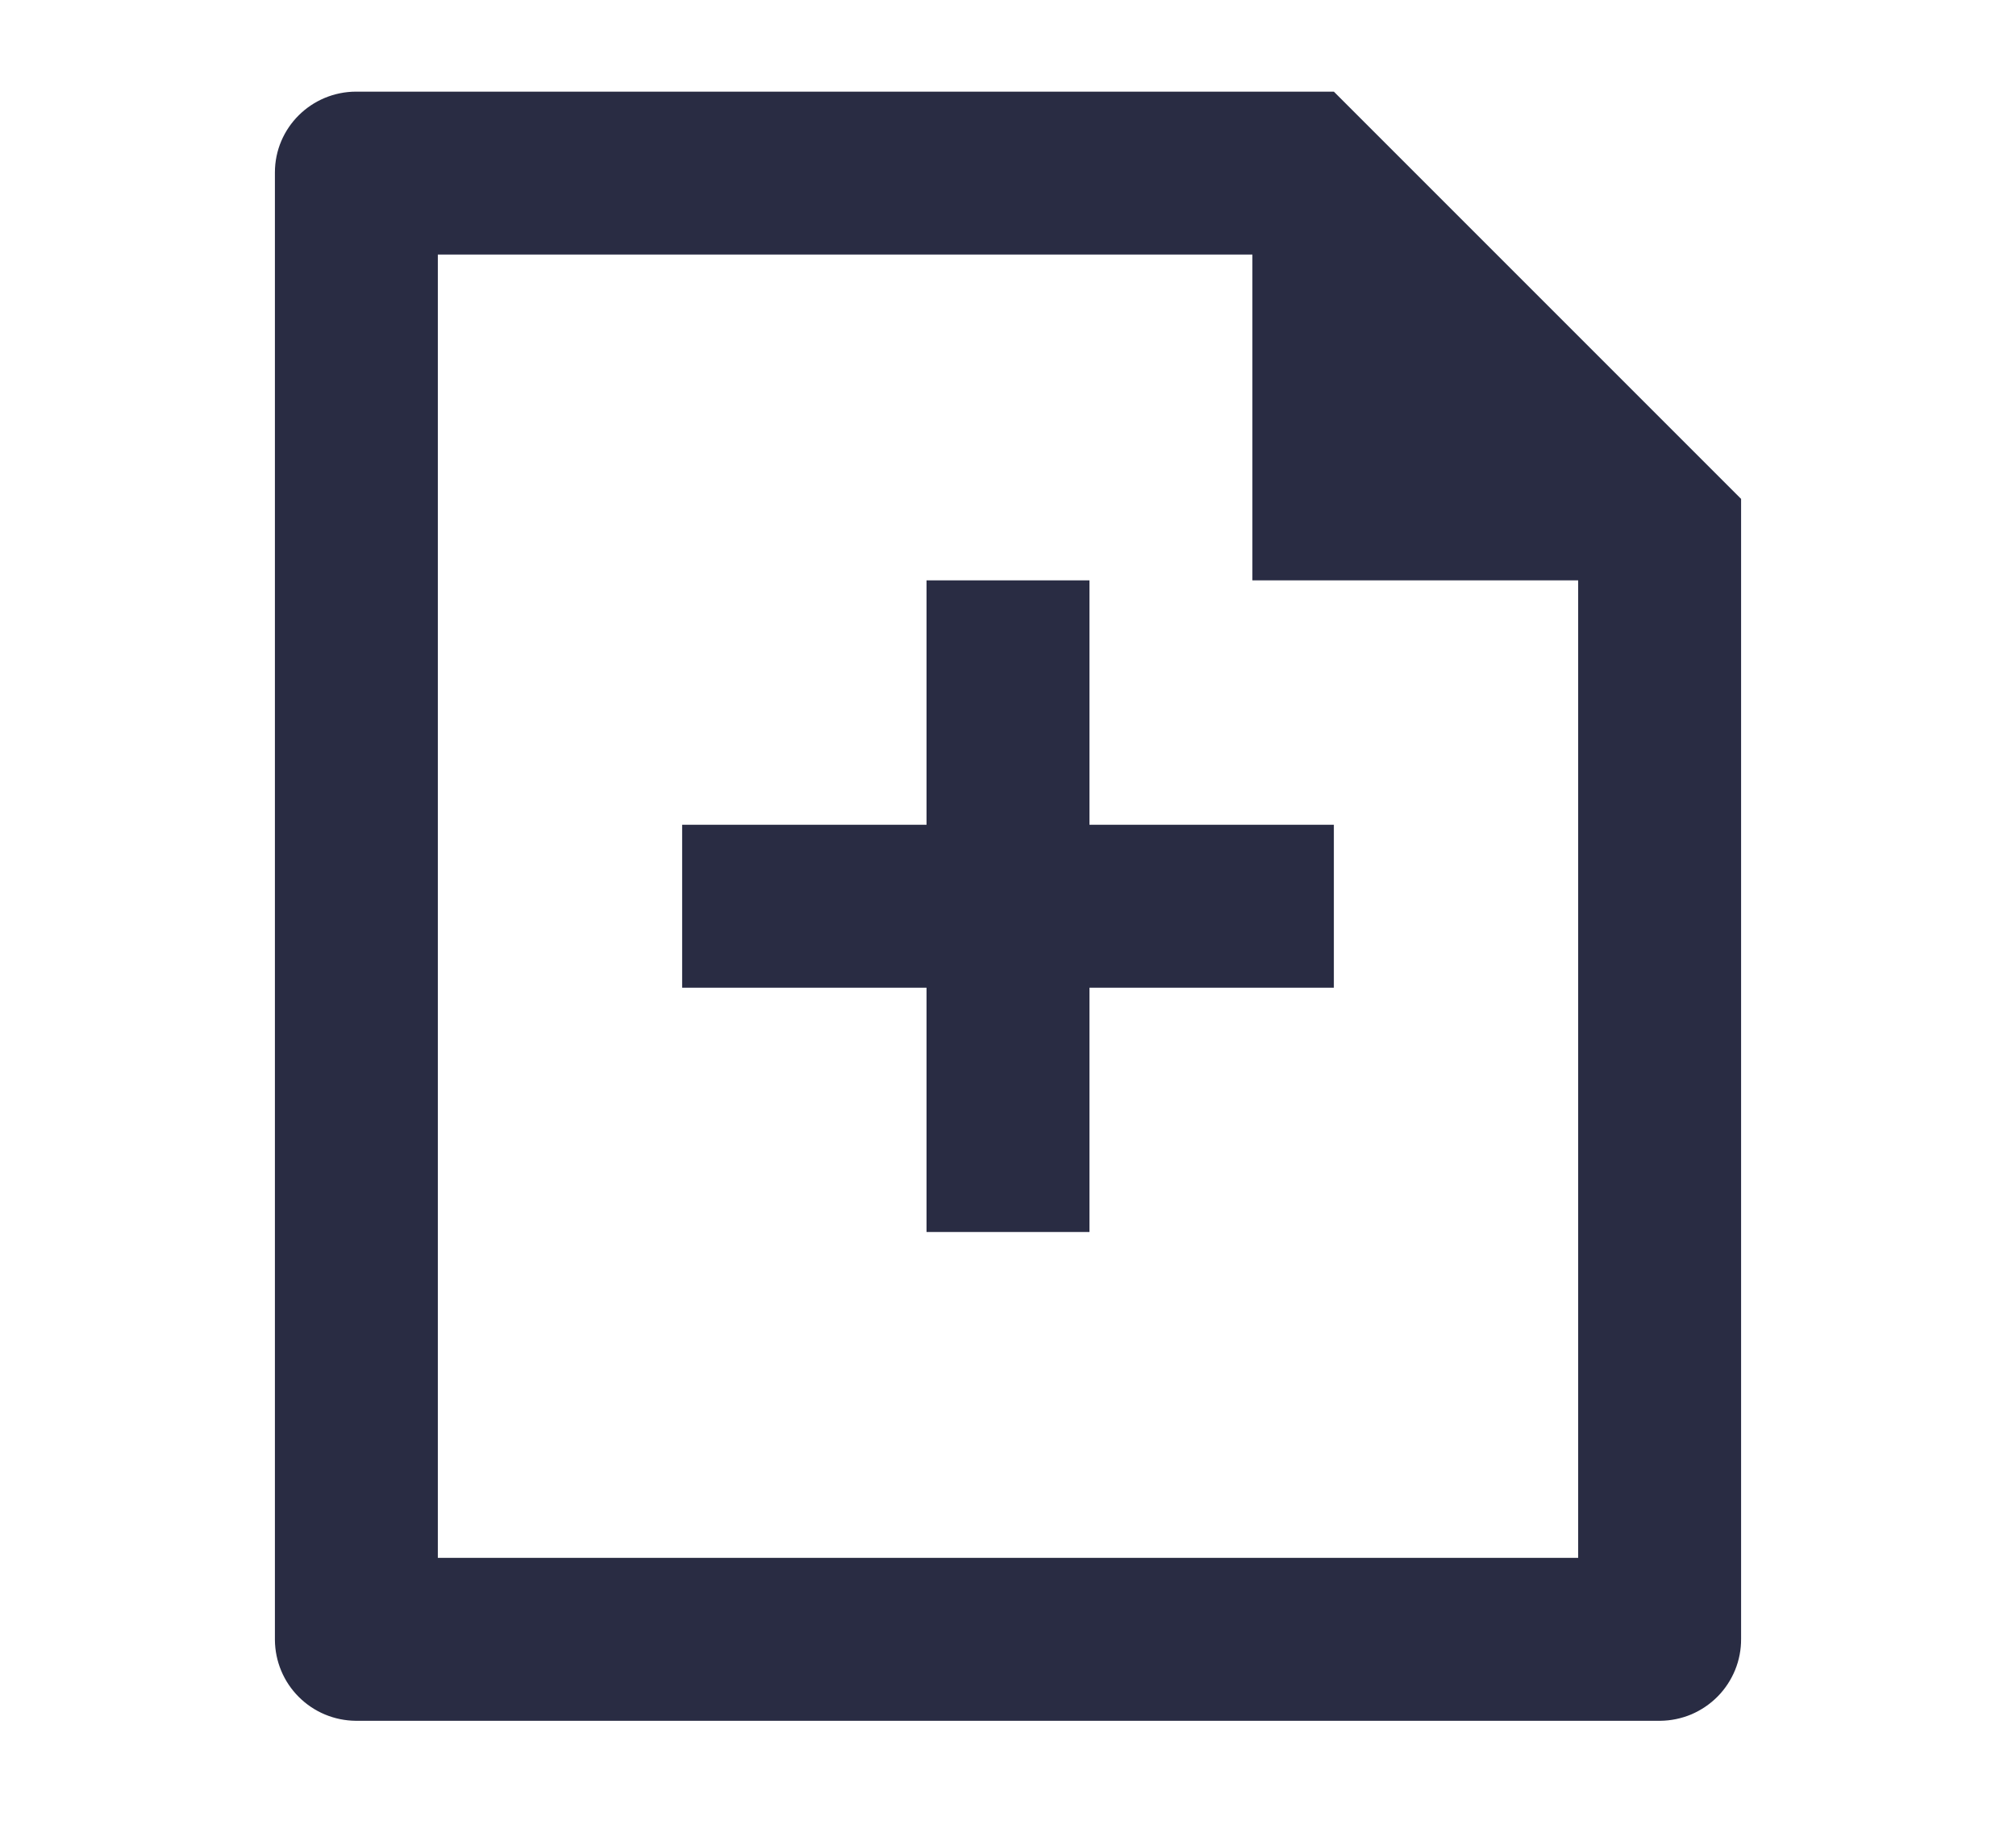 <svg width="22" height="20" viewBox="0 0 22 20" fill="none" xmlns="http://www.w3.org/2000/svg">
<g id="Frame 2610947">
<path id="Vector" d="M13.667 2.778H4.778V17H17.222V6.333H13.667V2.778ZM3 1.882C3 1.395 3.397 1 3.888 1H14.556L19 5.444V17.883C19.001 17.999 18.979 18.115 18.935 18.223C18.891 18.331 18.826 18.43 18.744 18.513C18.662 18.596 18.564 18.662 18.457 18.708C18.349 18.753 18.234 18.777 18.117 18.778H3.883C3.649 18.776 3.426 18.683 3.261 18.518C3.095 18.353 3.002 18.129 3 17.896V1.882ZM10.111 9V6.333H11.889V9H14.556V10.778H11.889V13.444H10.111V10.778H7.444V9H10.111Z" fill="#292C43"/>
</g>
</svg>
